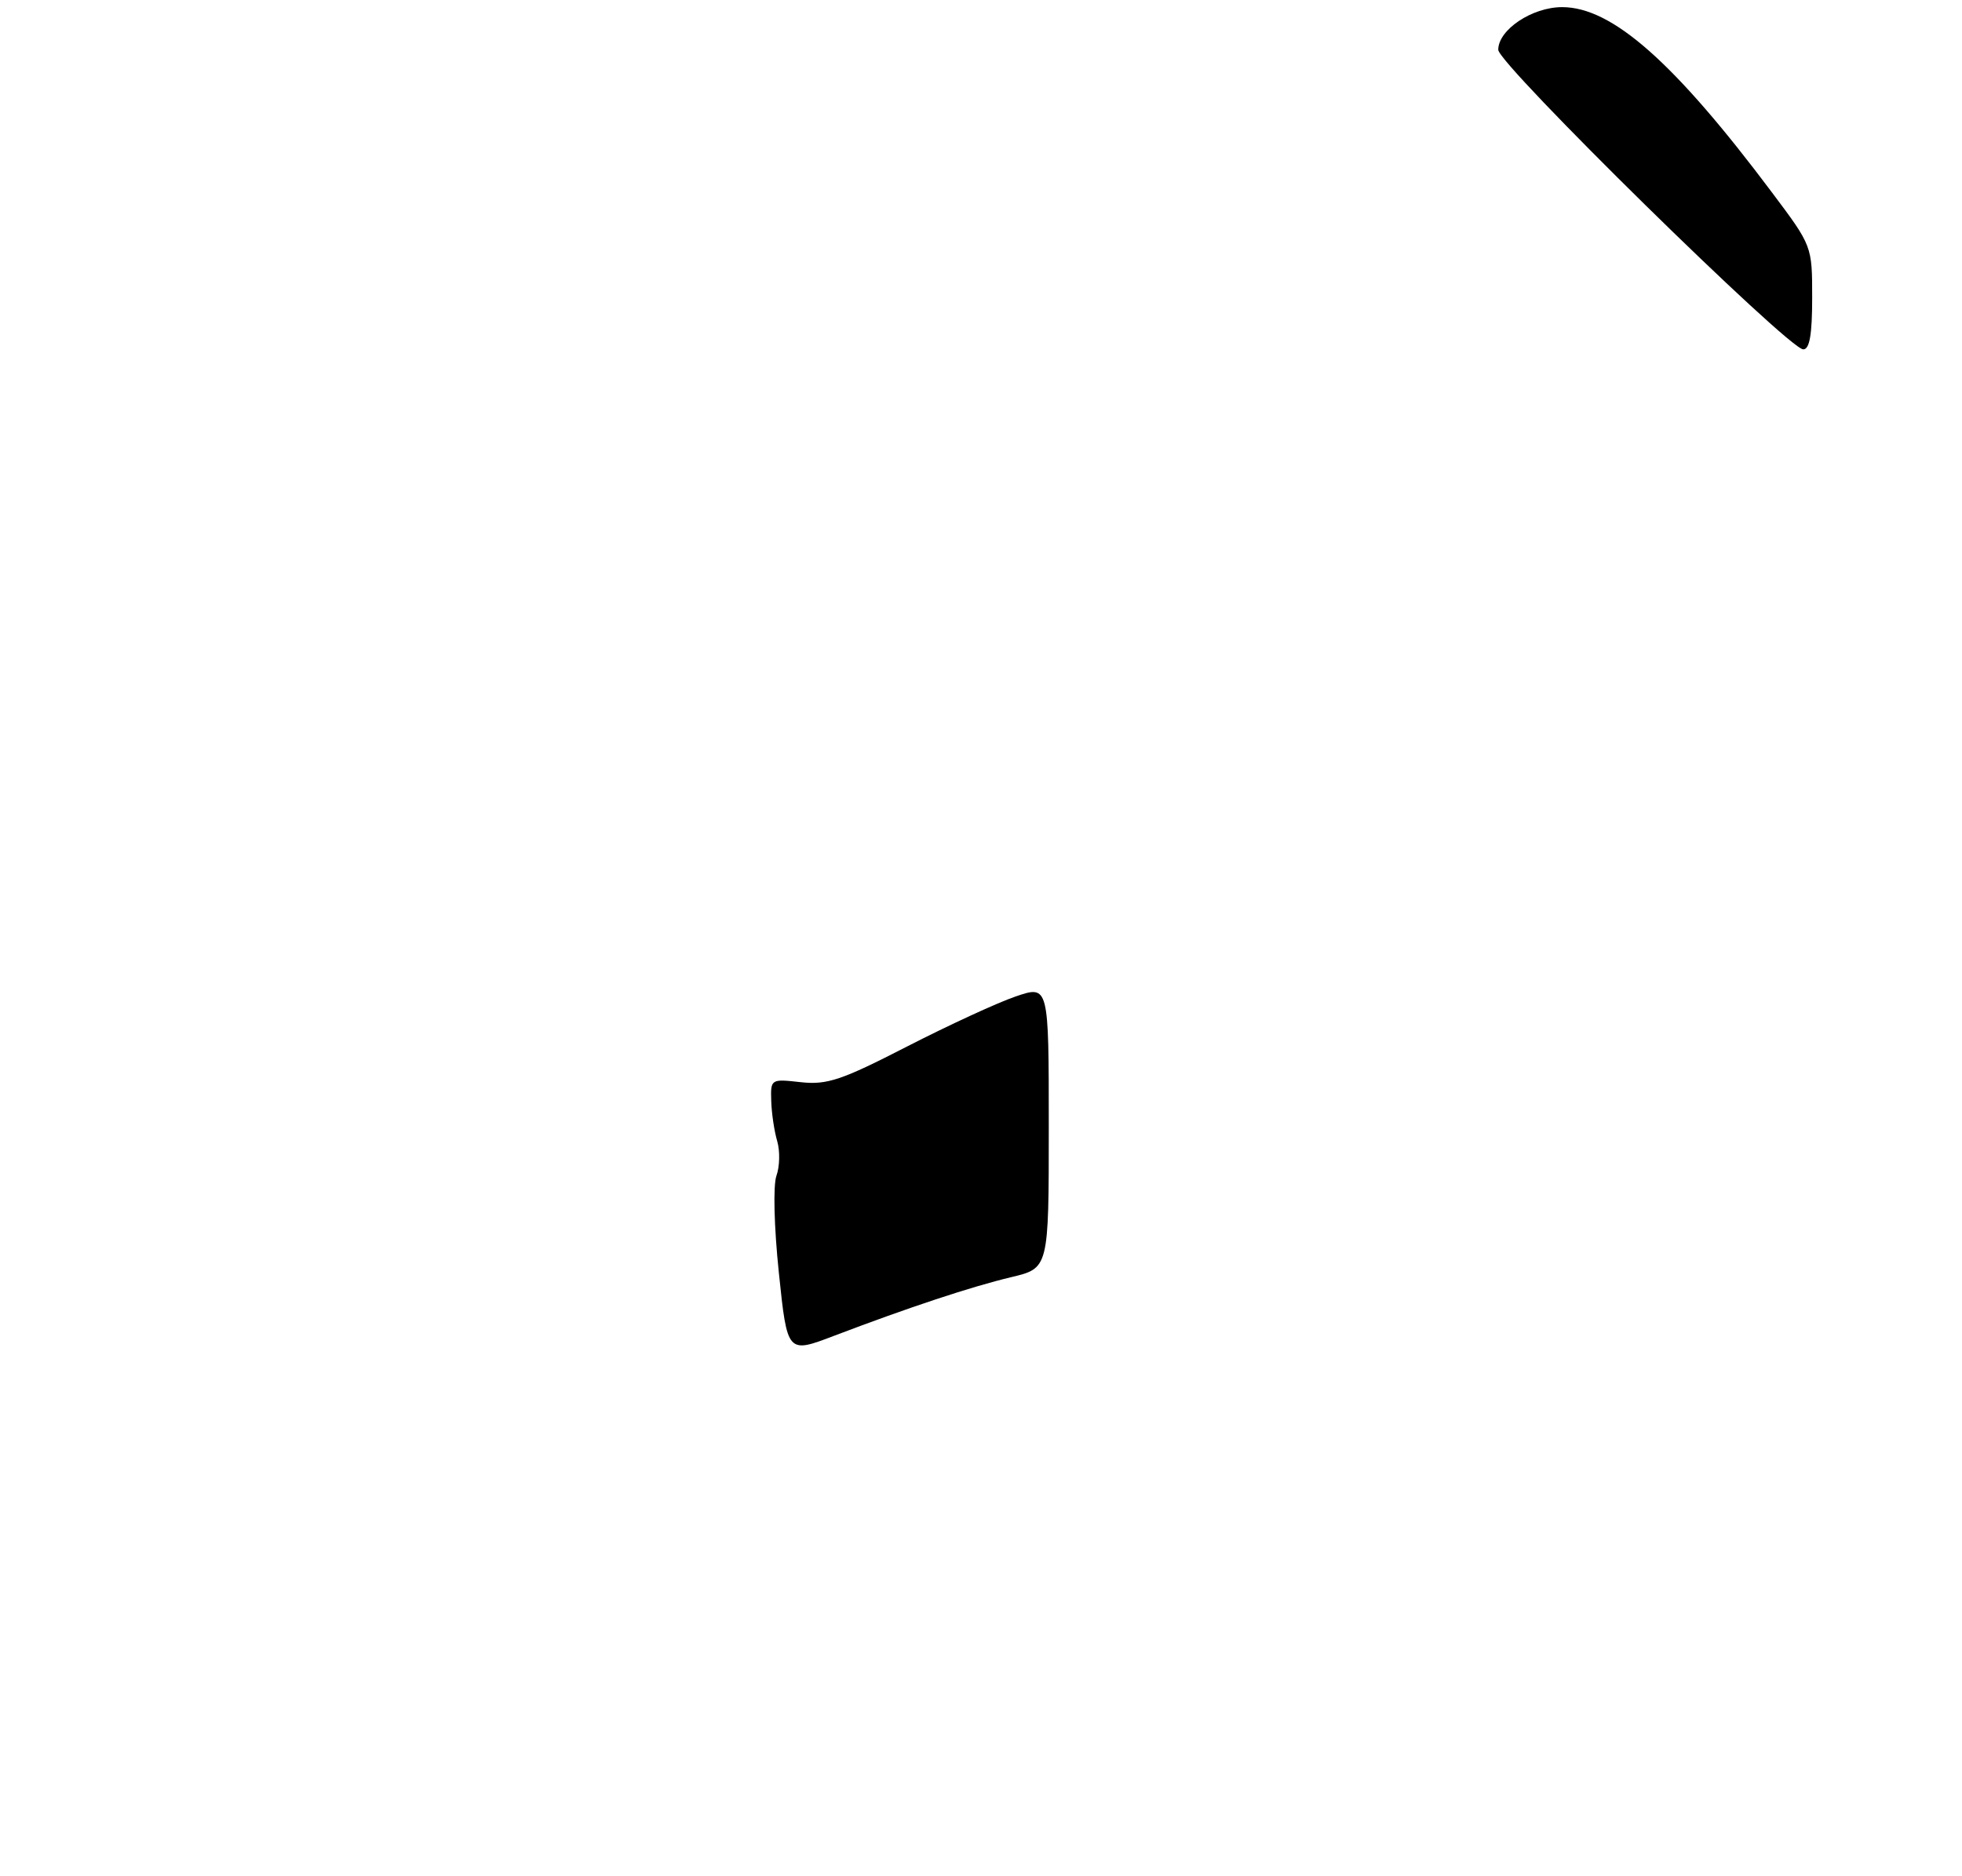 <?xml version="1.0" encoding="UTF-8" standalone="no"?>
<!DOCTYPE svg PUBLIC "-//W3C//DTD SVG 1.1//EN" "http://www.w3.org/Graphics/SVG/1.1/DTD/svg11.dtd" >
<svg xmlns="http://www.w3.org/2000/svg" xmlns:xlink="http://www.w3.org/1999/xlink" version="1.1" viewBox="0 0 275 263">
 <g >
 <path fill="currentColor"
d=" M 254.00 41.75 C 254.00 34.49 254.00 34.49 248.38 27.00 C 234.67 8.70 225.95 1.00 218.96 1.00 C 214.74 1.00 210.00 4.17 210.00 6.98 C 210.00 9.00 250.67 48.95 252.75 48.98 C 253.64 48.99 254.00 46.89 254.00 41.75 Z  M 109.17 178.47 C 108.49 171.98 108.35 166.17 108.83 164.83 C 109.29 163.55 109.34 161.38 108.94 160.00 C 108.53 158.62 108.15 156.09 108.10 154.37 C 108.00 151.27 108.04 151.25 112.25 151.72 C 115.92 152.12 117.95 151.44 127.11 146.73 C 132.94 143.74 139.81 140.57 142.36 139.70 C 147.00 138.12 147.00 138.12 147.00 157.96 C 147.00 177.80 147.00 177.80 141.75 179.05 C 136.10 180.40 127.44 183.27 116.92 187.27 C 110.35 189.78 110.35 189.78 109.17 178.47 Z "/>
</g>
</svg>